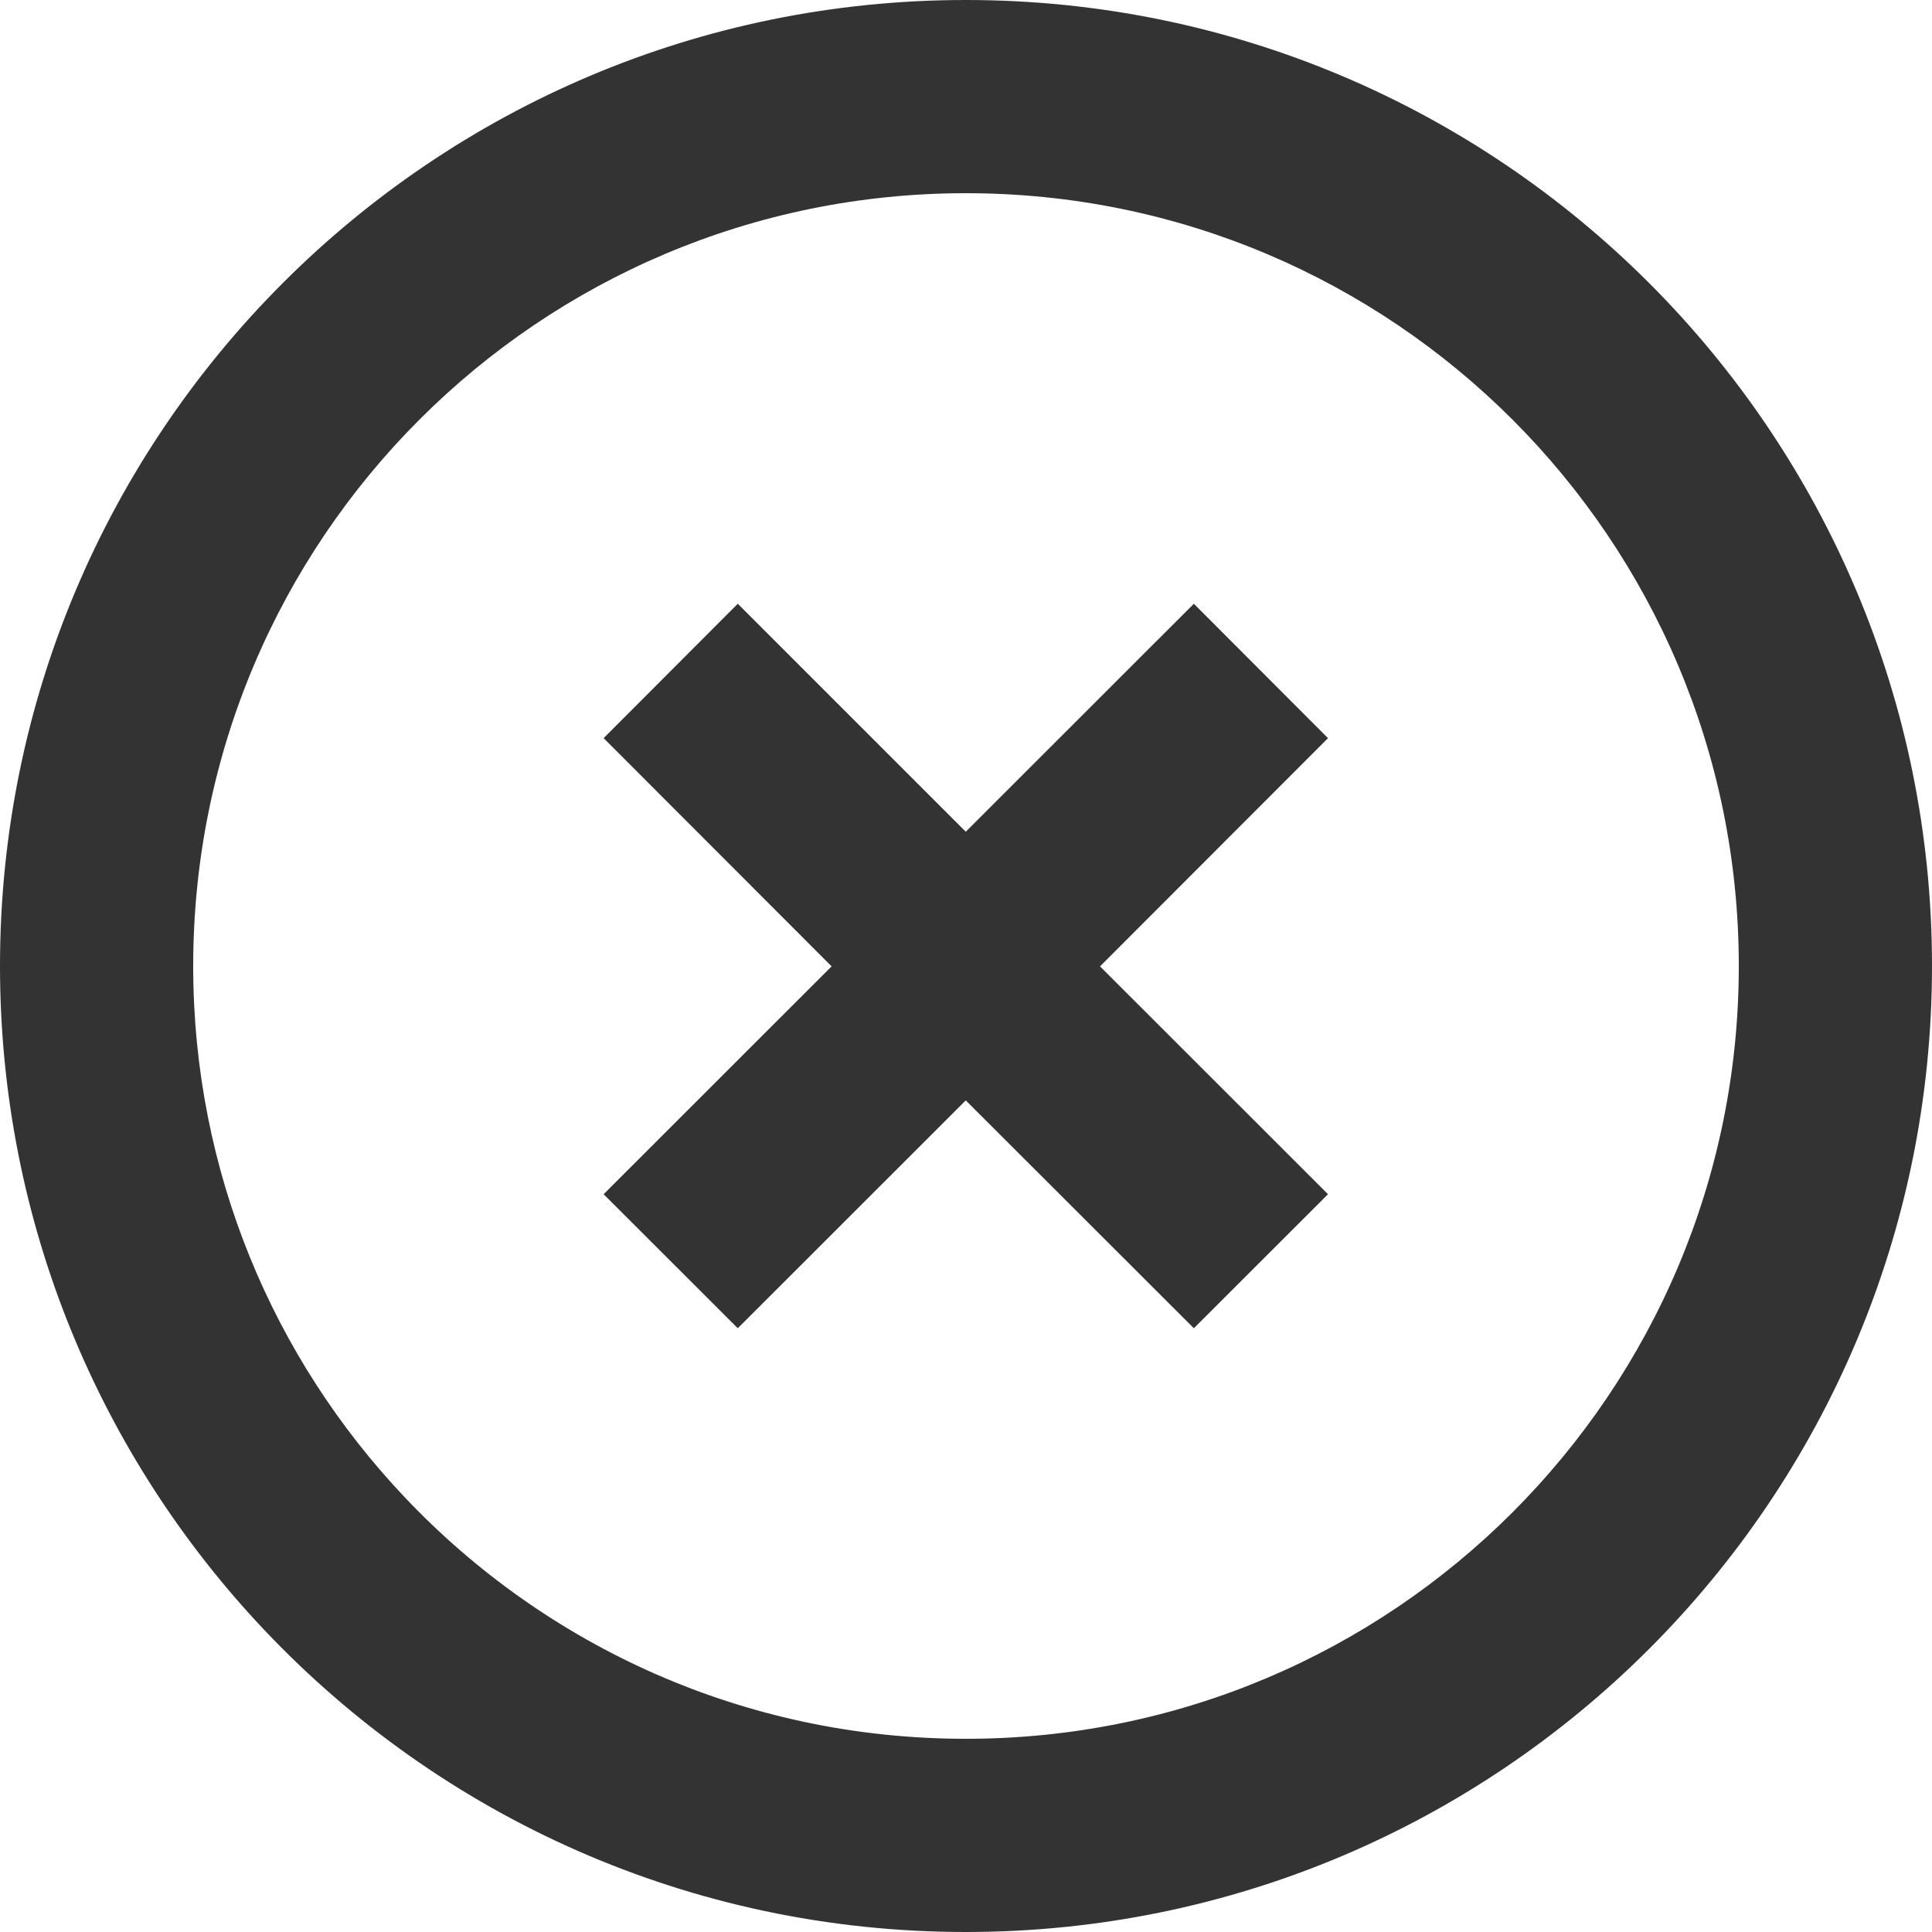 <svg width="16" height="16" viewBox="0 0 16 16" fill="none" xmlns="http://www.w3.org/2000/svg">
<path fill-rule="evenodd" clip-rule="evenodd" d="M1.6 8C1.6 4.465 4.465 1.6 7.999 1.6C11.535 1.6 14.4 4.466 14.4 8C14.4 11.534 11.535 14.4 7.999 14.4C6.169 14.4 4.52 13.634 3.352 12.4C2.265 11.252 1.6 9.705 1.6 8ZM7.999 0C3.581 0 0 3.582 0 8C0 10.13 0.833 12.066 2.19 13.5C3.648 15.04 5.711 16 7.999 16C12.418 16 16 12.417 16 8C16 3.582 12.418 0 7.999 0ZM9.887 11L10.998 9.89L9.11 8.003L10.998 6.113L9.887 5L7.998 6.888L6.11 5L4.999 6.113L6.887 8.003L4.999 9.89L6.11 11L7.998 9.113L9.887 11Z" fill="#333333"/>
</svg>
